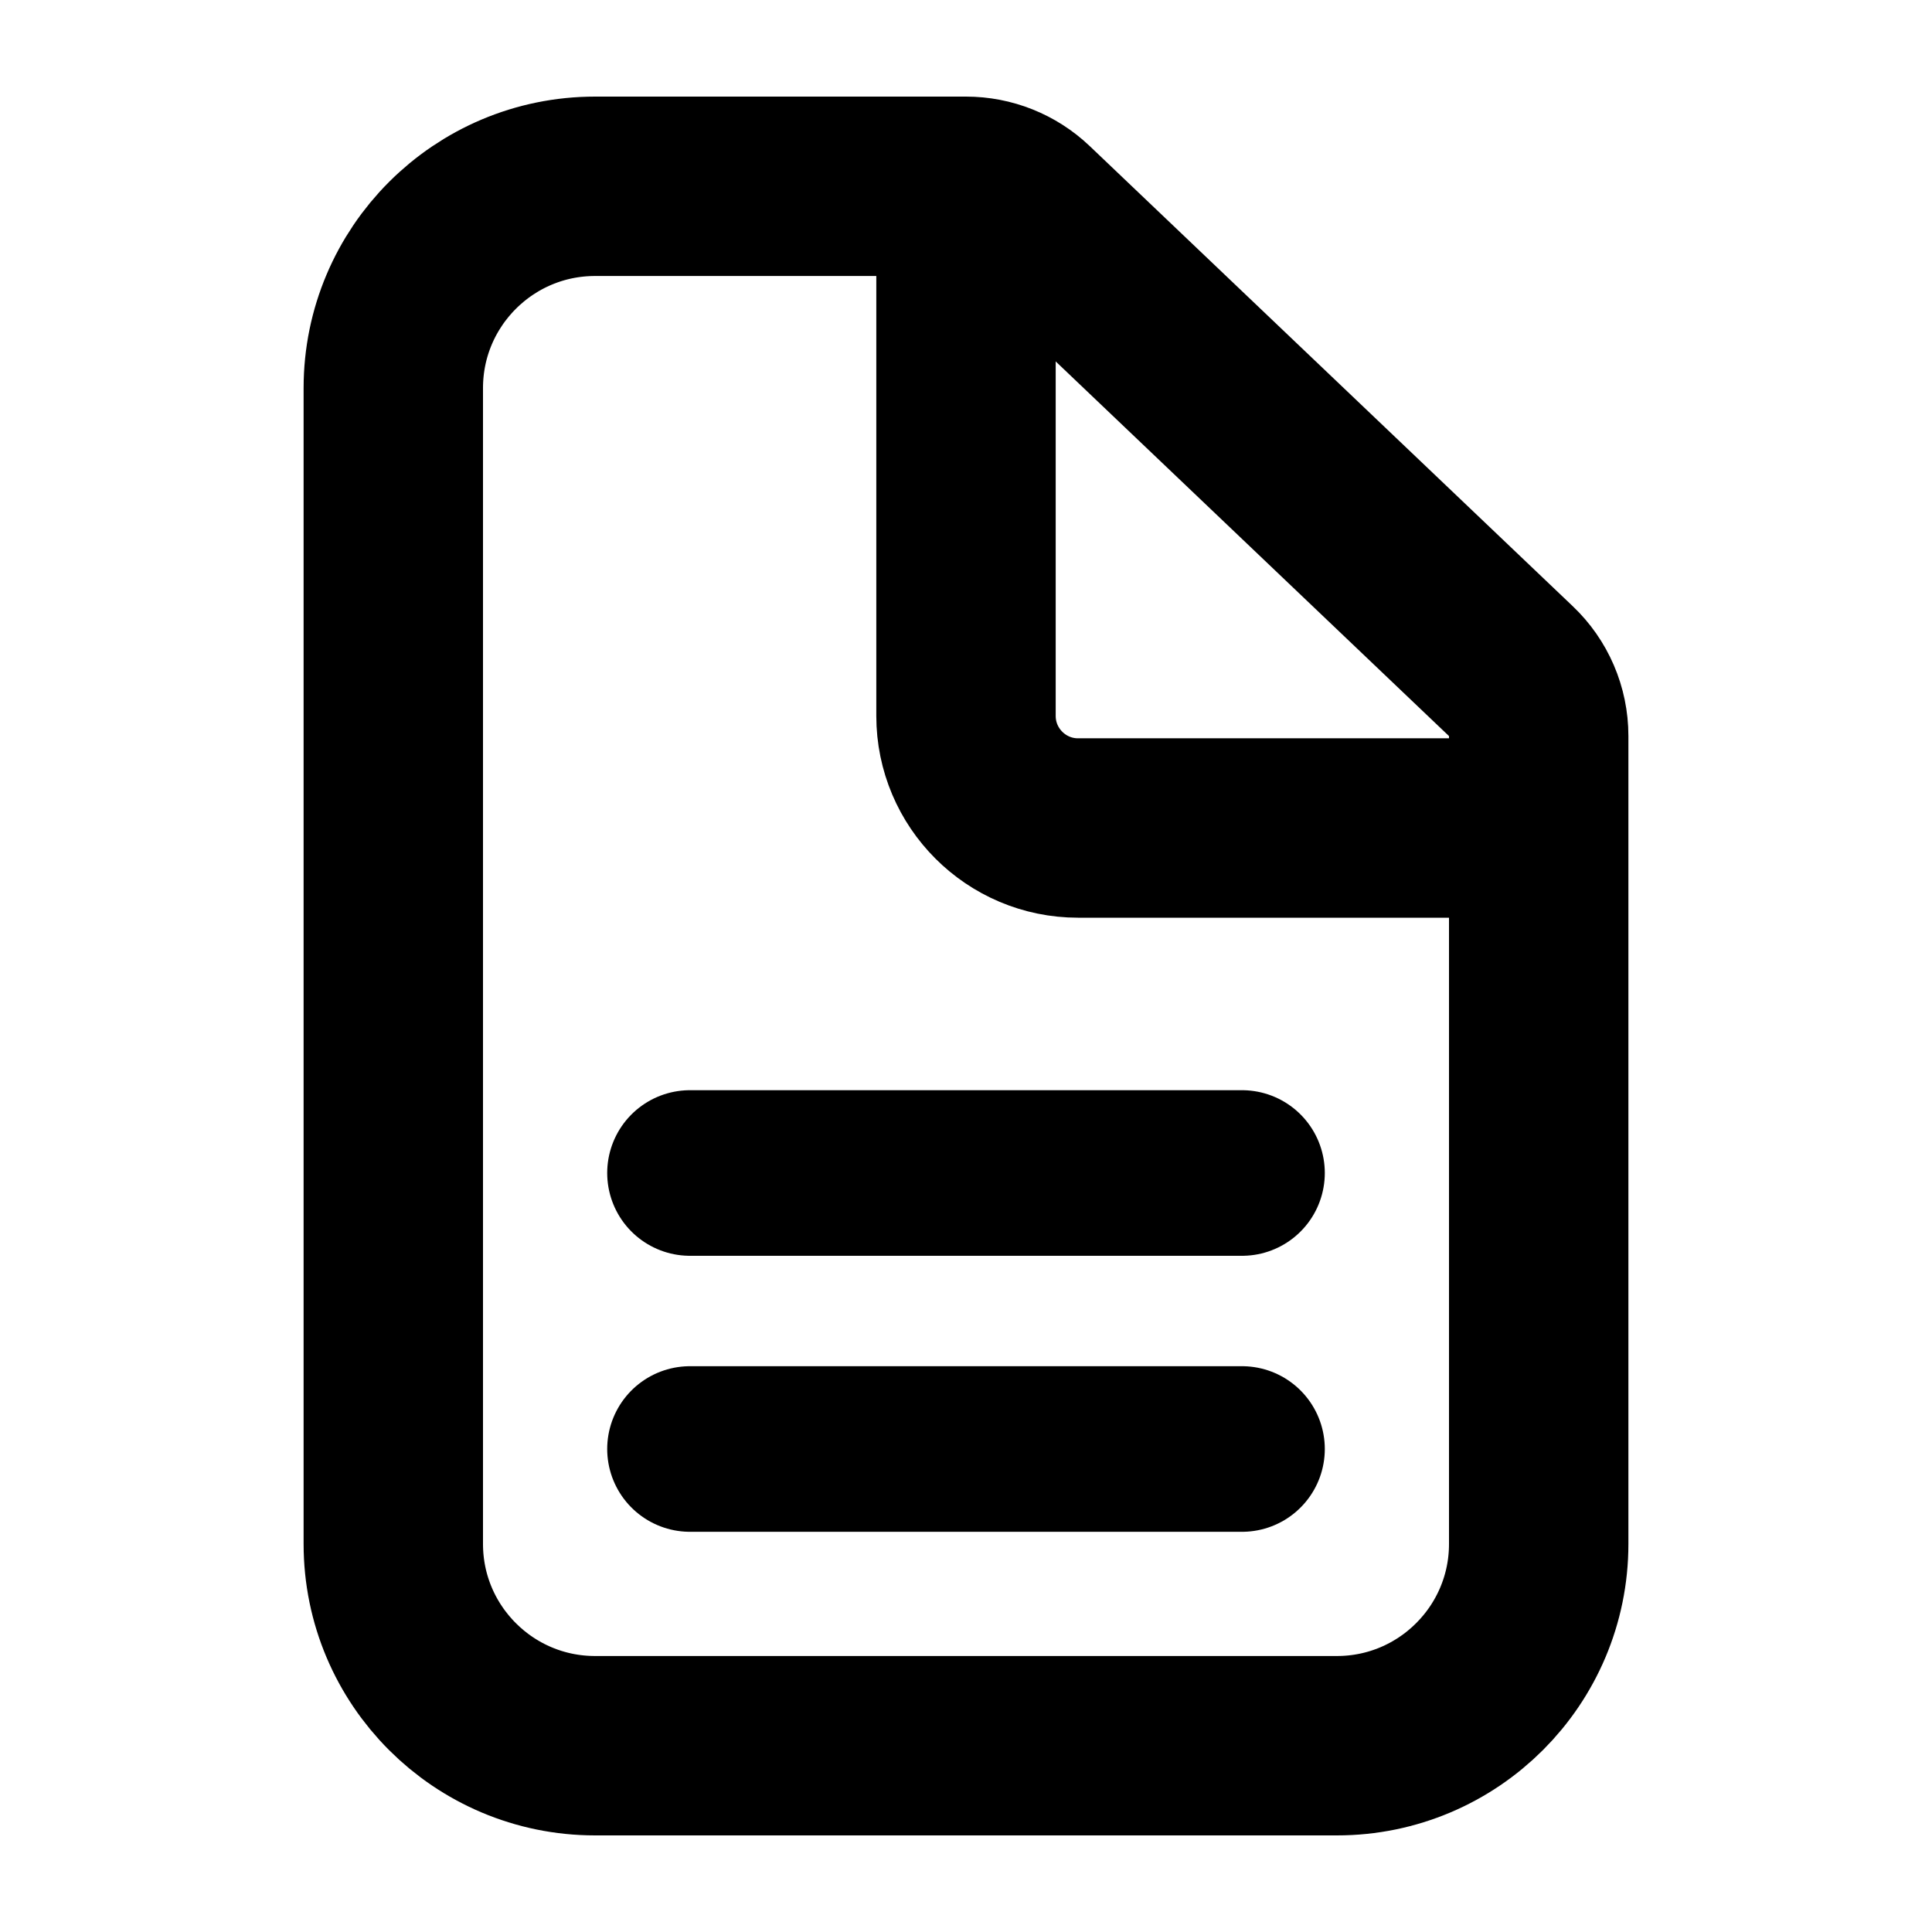 <svg width="14" height="14" viewBox="0 0 14 14" fill="none" xmlns="http://www.w3.org/2000/svg">
<path d="M11.15 5.333C11.15 5.155 11.077 4.985 10.948 4.863L7.448 1.529C7.327 1.414 7.167 1.35 7 1.35H4.312C3.505 1.35 2.85 2.005 2.85 2.812V11.188C2.85 11.995 3.505 12.65 4.312 12.65H7H9.688C10.495 12.65 11.15 11.995 11.15 11.188V5.333Z" stroke="black" stroke-width="1.3" stroke-linejoin="round"/>
<path d="M11 6H7.812C7.364 6 7 5.636 7 5.188V1" stroke="black" stroke-width="1.3"/>
<path d="M5 8.5H9" stroke="black" stroke-width="1.2" stroke-linecap="round"/>
<path d="M5 10.5H9" stroke="black" stroke-width="1.2" stroke-linecap="round"/>
</svg>
